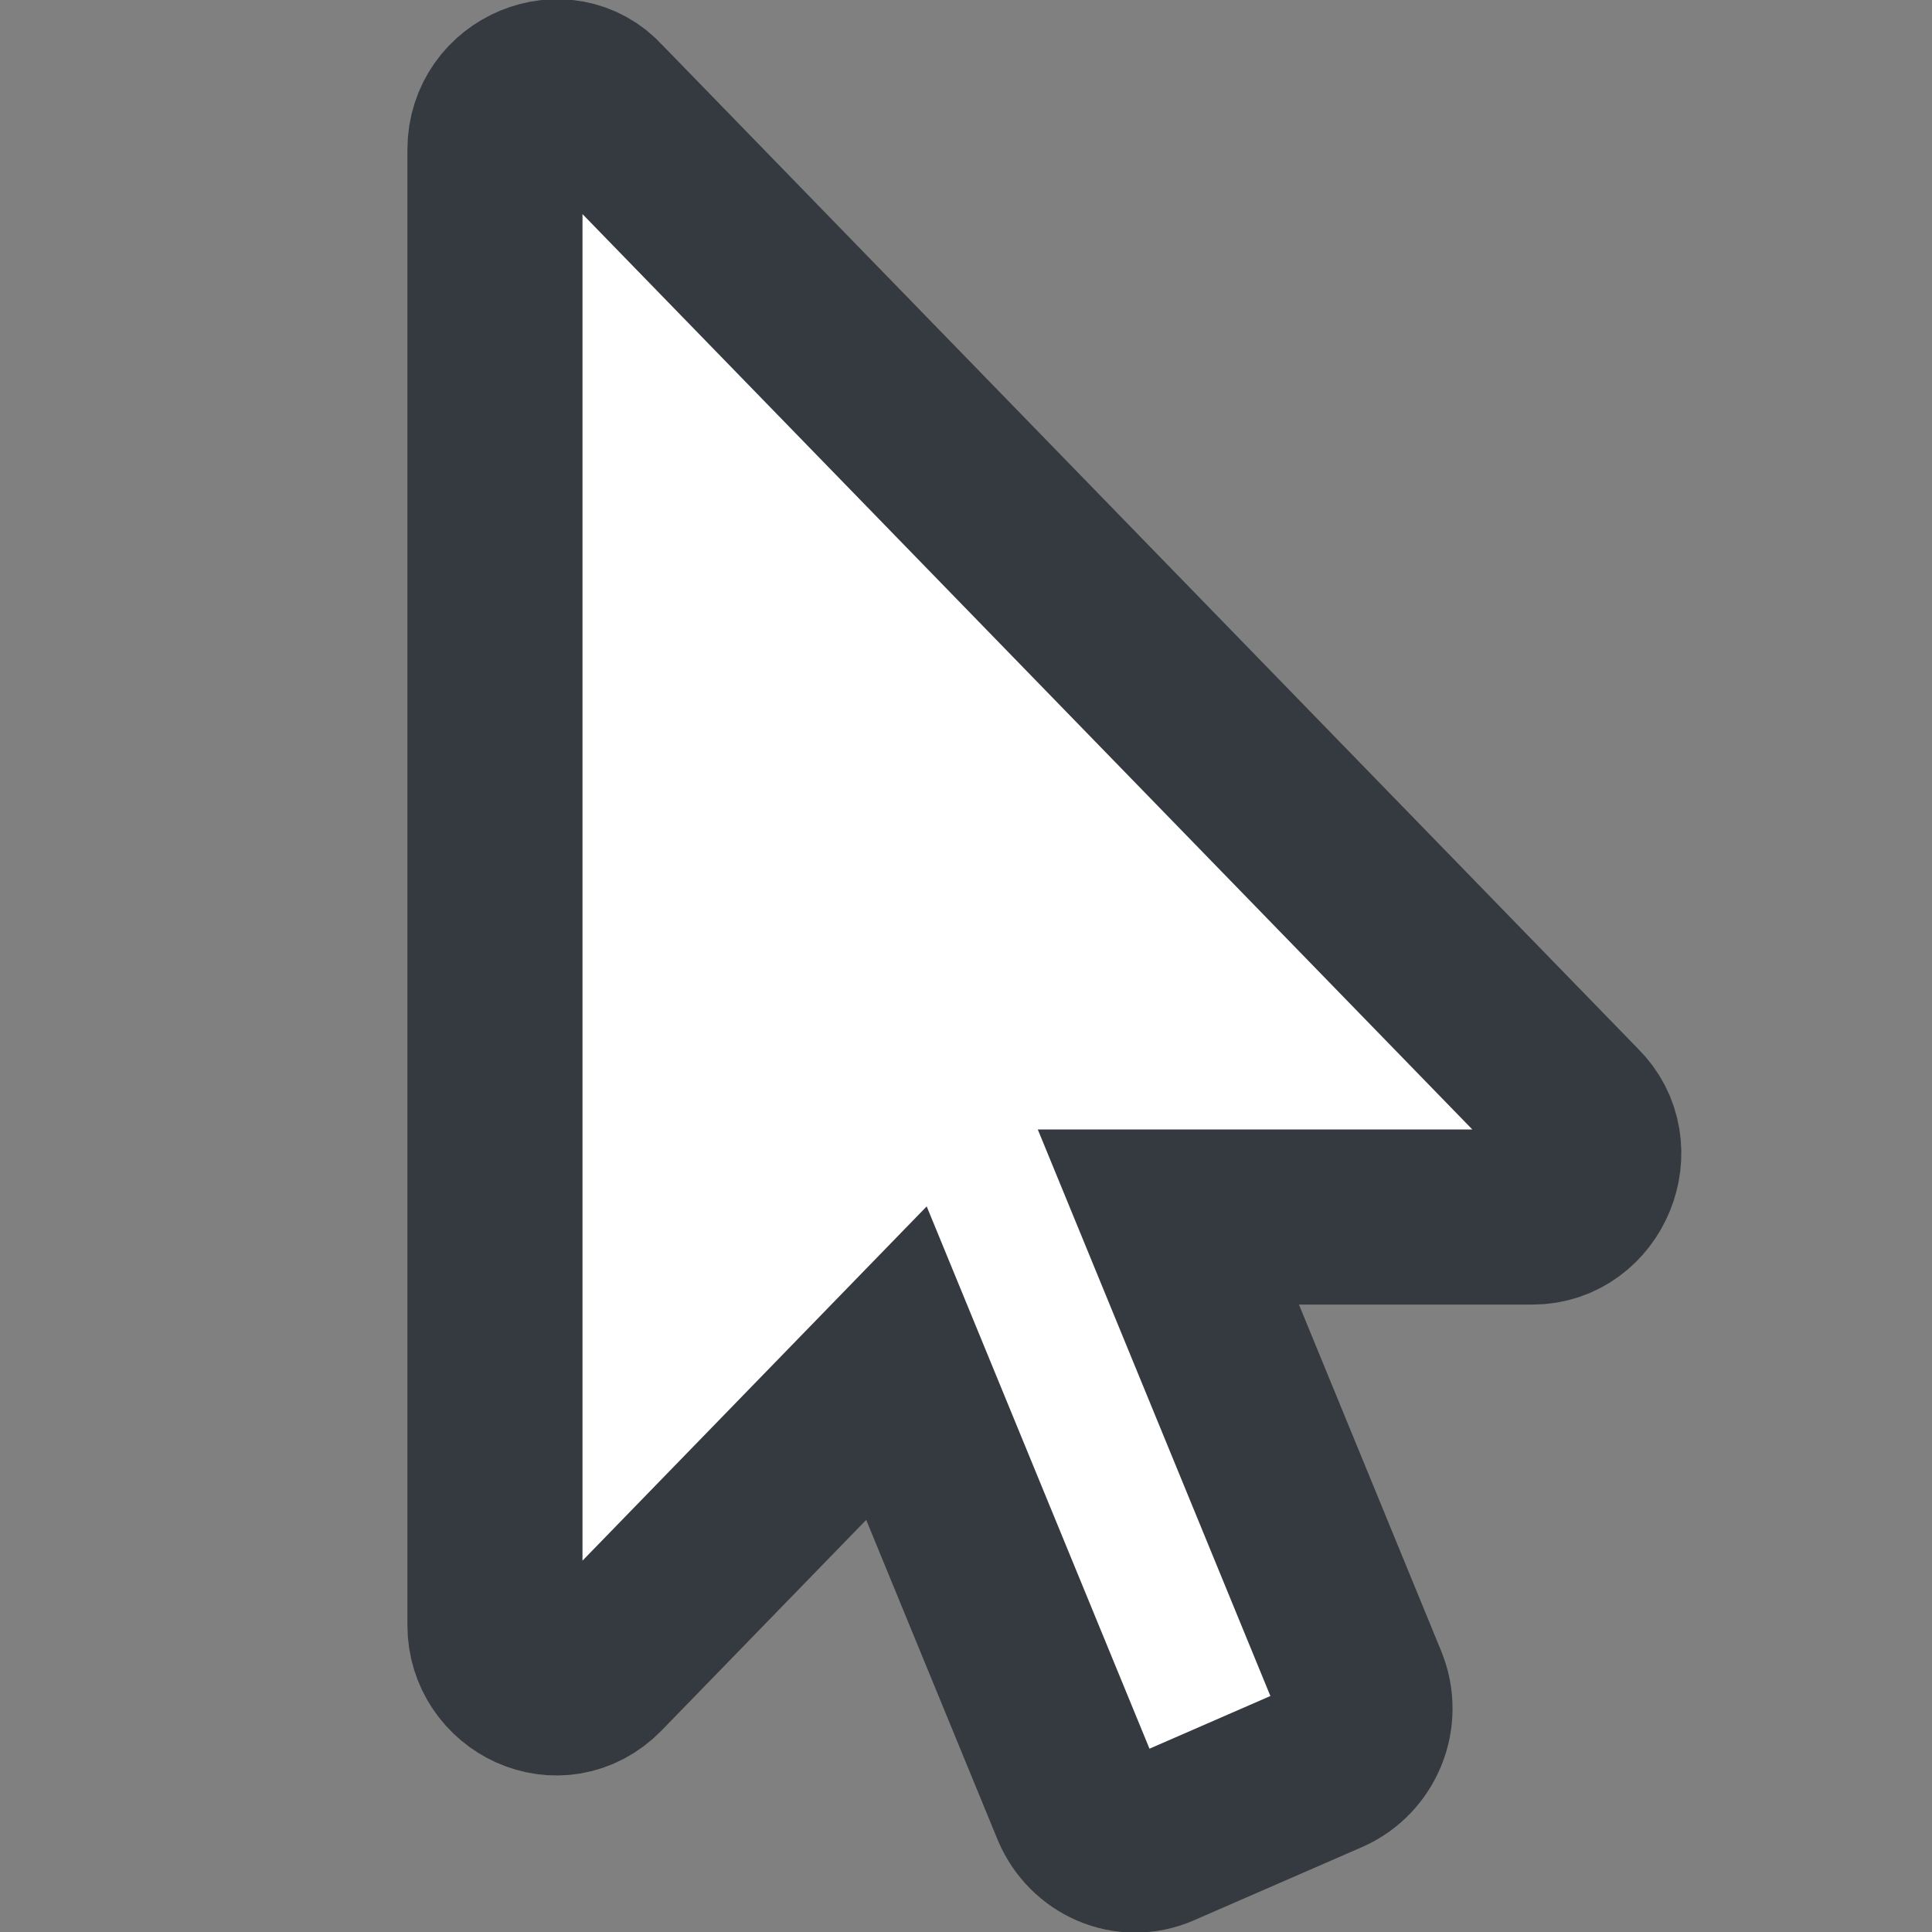 <?xml version="1.0" encoding="UTF-8" standalone="no"?>
<svg
   xmlns:dc="http://purl.org/dc/elements/1.1/"
   xmlns:cc="http://creativecommons.org/ns#"
   xmlns:rdf="http://www.w3.org/1999/02/22-rdf-syntax-ns#"
   xmlns:svg="http://www.w3.org/2000/svg"
   xmlns="http://www.w3.org/2000/svg"
   xmlns:sodipodi="http://sodipodi.sourceforge.net/DTD/sodipodi-0.dtd"
   xmlns:inkscape="http://www.inkscape.org/namespaces/inkscape"
   viewBox="0 0 16 16"
   version="1.1"
   id="svg1096"
   sodipodi:docname="pointer.svg"
   width="16"
   height="16"
   inkscape:version="1.0.1 (c497b03c, 2020-09-10)">
  <rect x="0" y="0" width="16" height="16" fill="#808080" stroke="none"/>
  <defs
     id="defs1100" />
  <sodipodi:namedview
     pagecolor="#ffffff"
     bordercolor="#666666"
     borderopacity="1"
     objecttolerance="10"
     gridtolerance="10"
     guidetolerance="10"
     inkscape:pageopacity="0"
     inkscape:pageshadow="2"
     inkscape:window-width="1645"
     inkscape:window-height="872"
     id="namedview1098"
     showgrid="false"
     height="16px"
     inkscape:zoom="4.7908274"
     inkscape:cx="78.065848"
     inkscape:cy="40.702782"
     inkscape:window-x="0"
     inkscape:window-y="275"
     inkscape:window-maximized="0"
     inkscape:current-layer="svg1096"
     inkscape:document-rotation="0" />
  <!-- Font Awesome Free 5.15.2 by @fontawesome - https://fontawesome.com License - https://fontawesome.com/license/free (Icons: CC BY 4.0, Fonts: SIL OFL 1.1, Code: MIT License) -->
  <path
     d="M 12.693,10.079 H 9.676 l 1.588,3.868 c 0.111,0.268 -0.016,0.569 -0.269,0.683 l -1.398,0.609 C 9.336,15.352 9.044,15.222 8.933,14.962 L 7.424,11.289 4.96,13.825 C 4.631,14.162 4.099,13.902 4.099,13.459 V 1.239 c 0,-0.466 0.567,-0.694 0.861,-0.366 L 13.048,9.193 c 0.326,0.318 0.086,0.886 -0.356,0.886 z"
     id="path1094"
     style="fill:#ffffff;stroke:#353a40;stroke-width:1.45;stroke-miterlimit:4;stroke-dasharray:none;stroke-opacity:1;fill-opacity:1" />
</svg>
